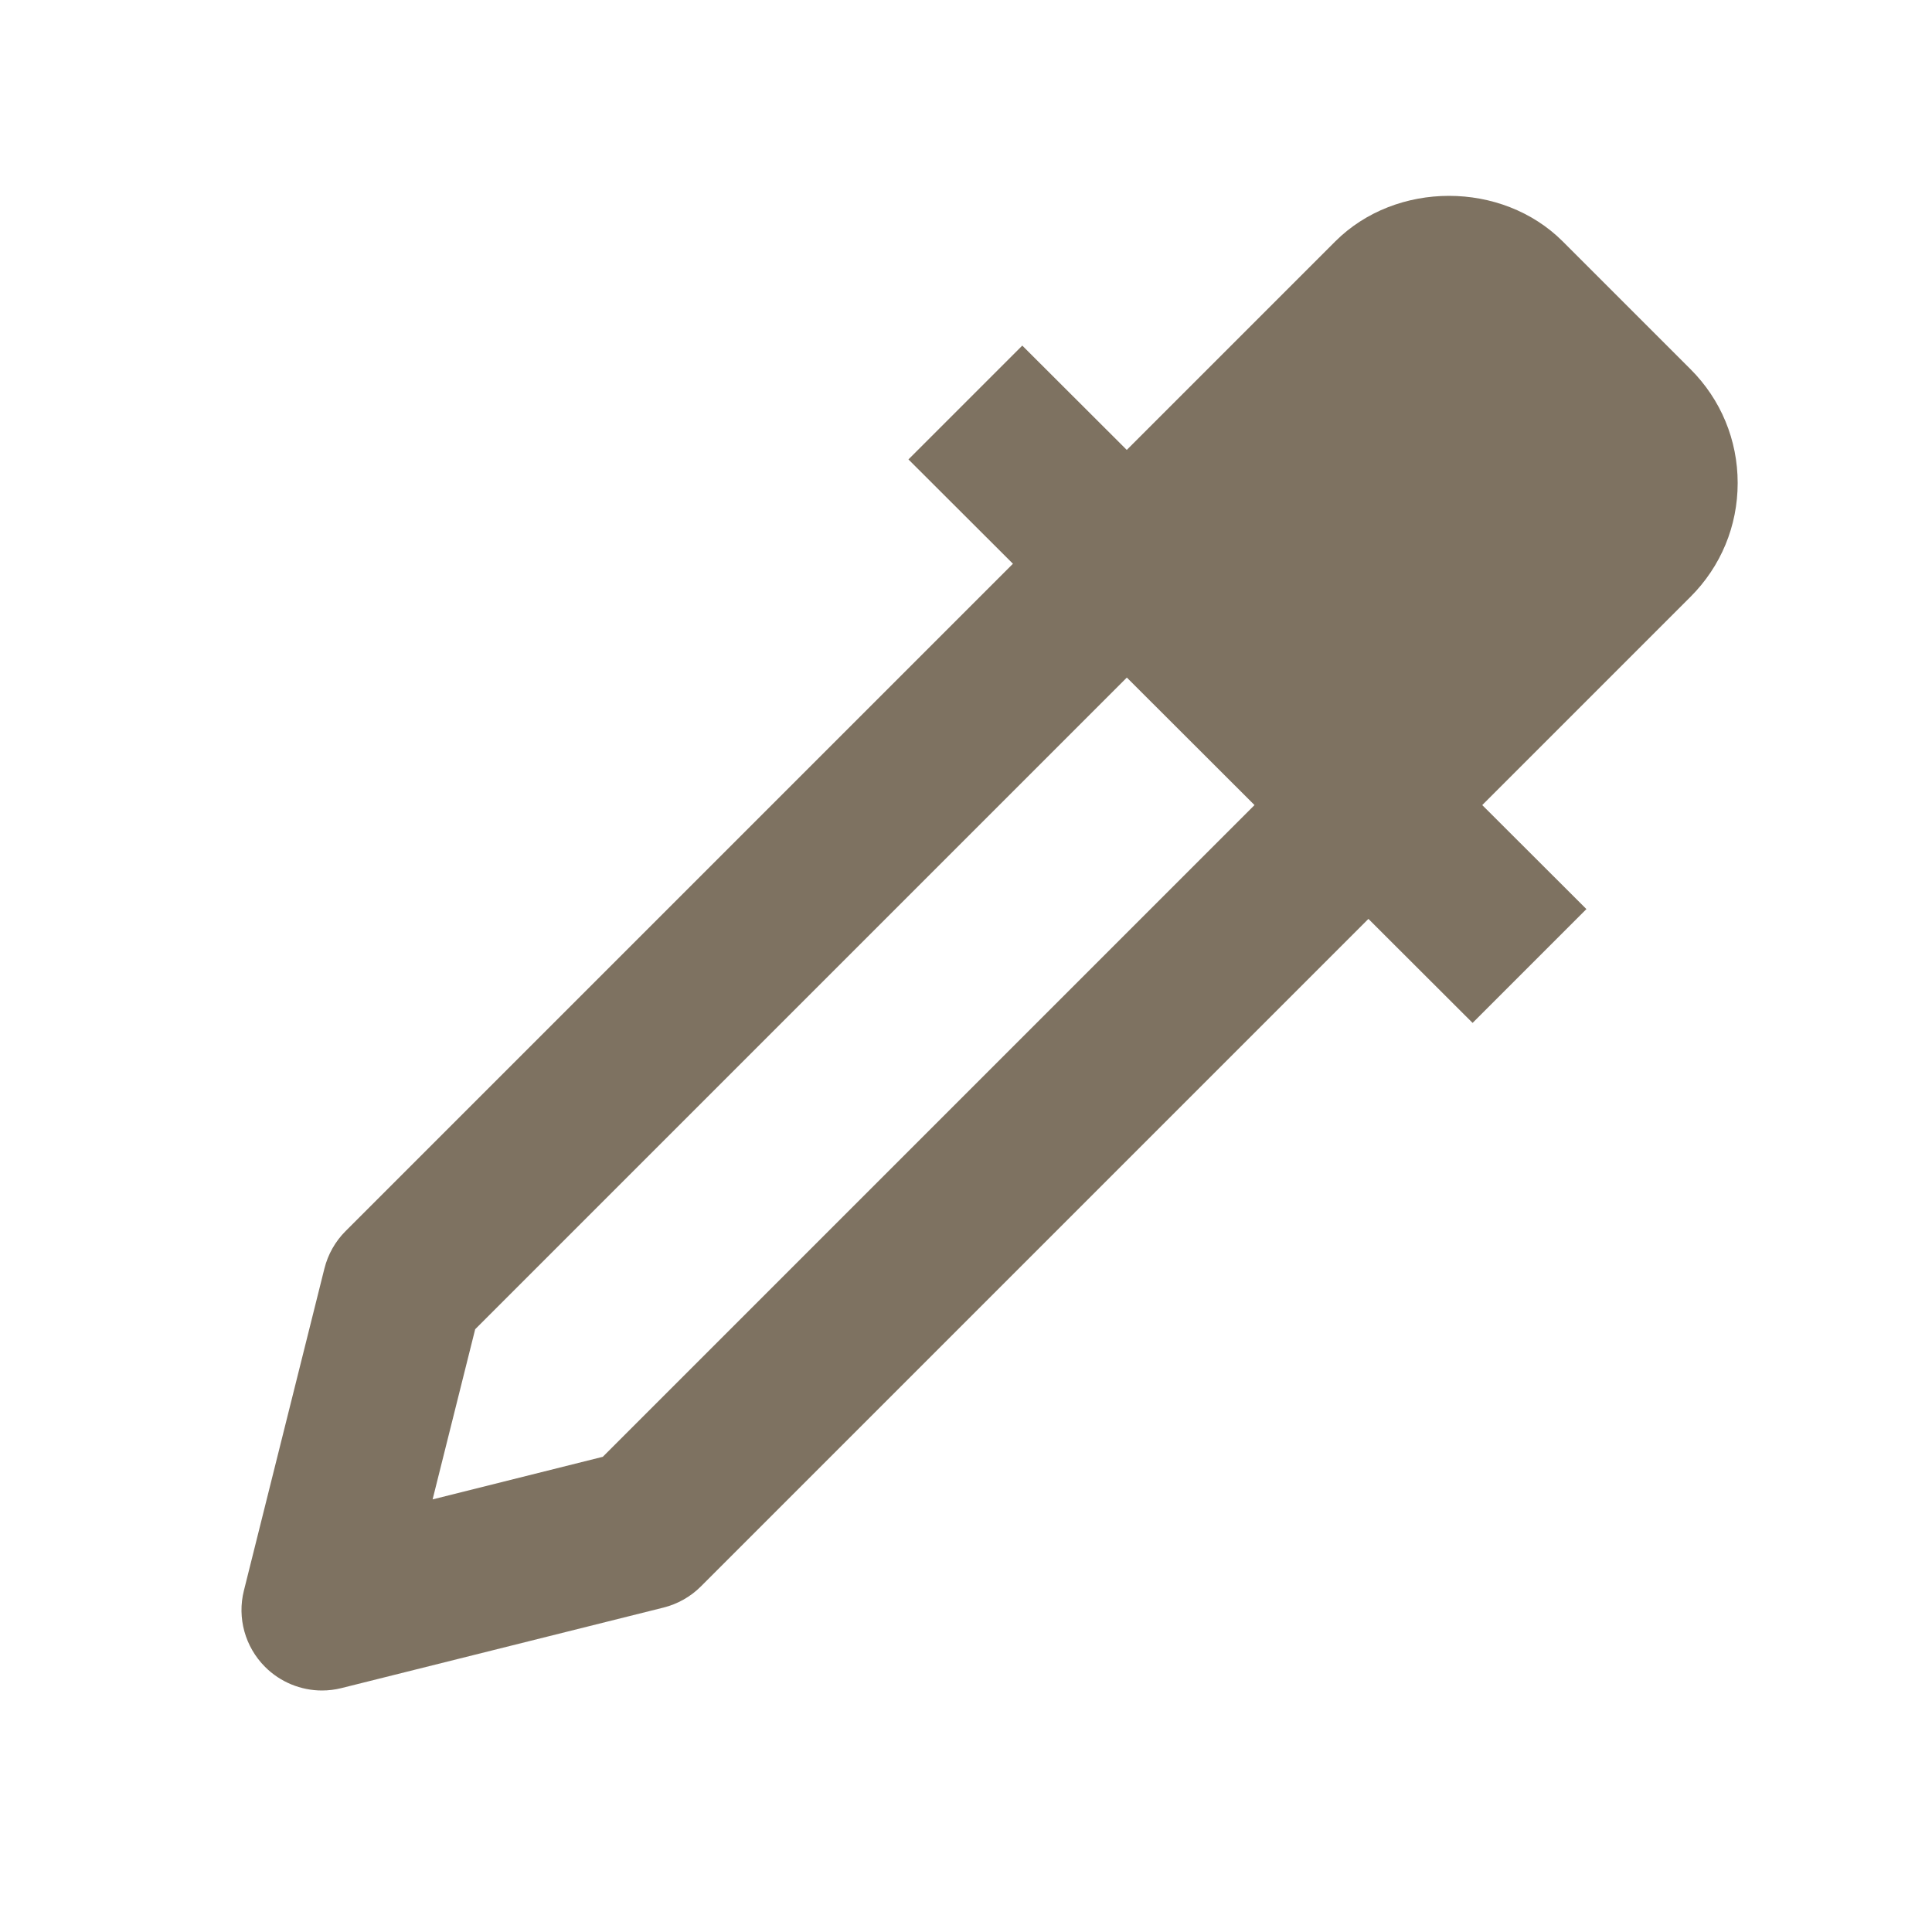 <svg xmlns="http://www.w3.org/2000/svg" width="24" height="24" fill="#7E7261" viewBox="0 0 24 24"><path fill="none" d="M15.584 10.001L13.998 8.417 5.903 16.512 5.374 18.626 7.488 18.097z"/><path d="M4.03,15.758l-1,4c-0.086,0.341,0.015,0.701,0.263,0.949C3.482,20.896,3.738,21,4,21c0.081,0,0.162-0.01,0.242-0.03l4-1 c0.176-0.044,0.337-0.135,0.465-0.263l8.292-8.292l1.294,1.292l1.414-1.414l-1.294-1.292L21,7.414 c0.378-0.378,0.586-0.88,0.586-1.414S21.378,4.964,21,4.586L19.414,3c-0.756-0.756-2.072-0.756-2.828,0l-2.589,2.589l-1.298-1.296 l-1.414,1.414l1.298,1.296l-8.29,8.29C4.165,15.421,4.074,15.582,4.03,15.758z M5.903,16.512l8.095-8.095l1.586,1.584 l-8.096,8.096l-2.114,0.529L5.903,16.512z"/></svg>